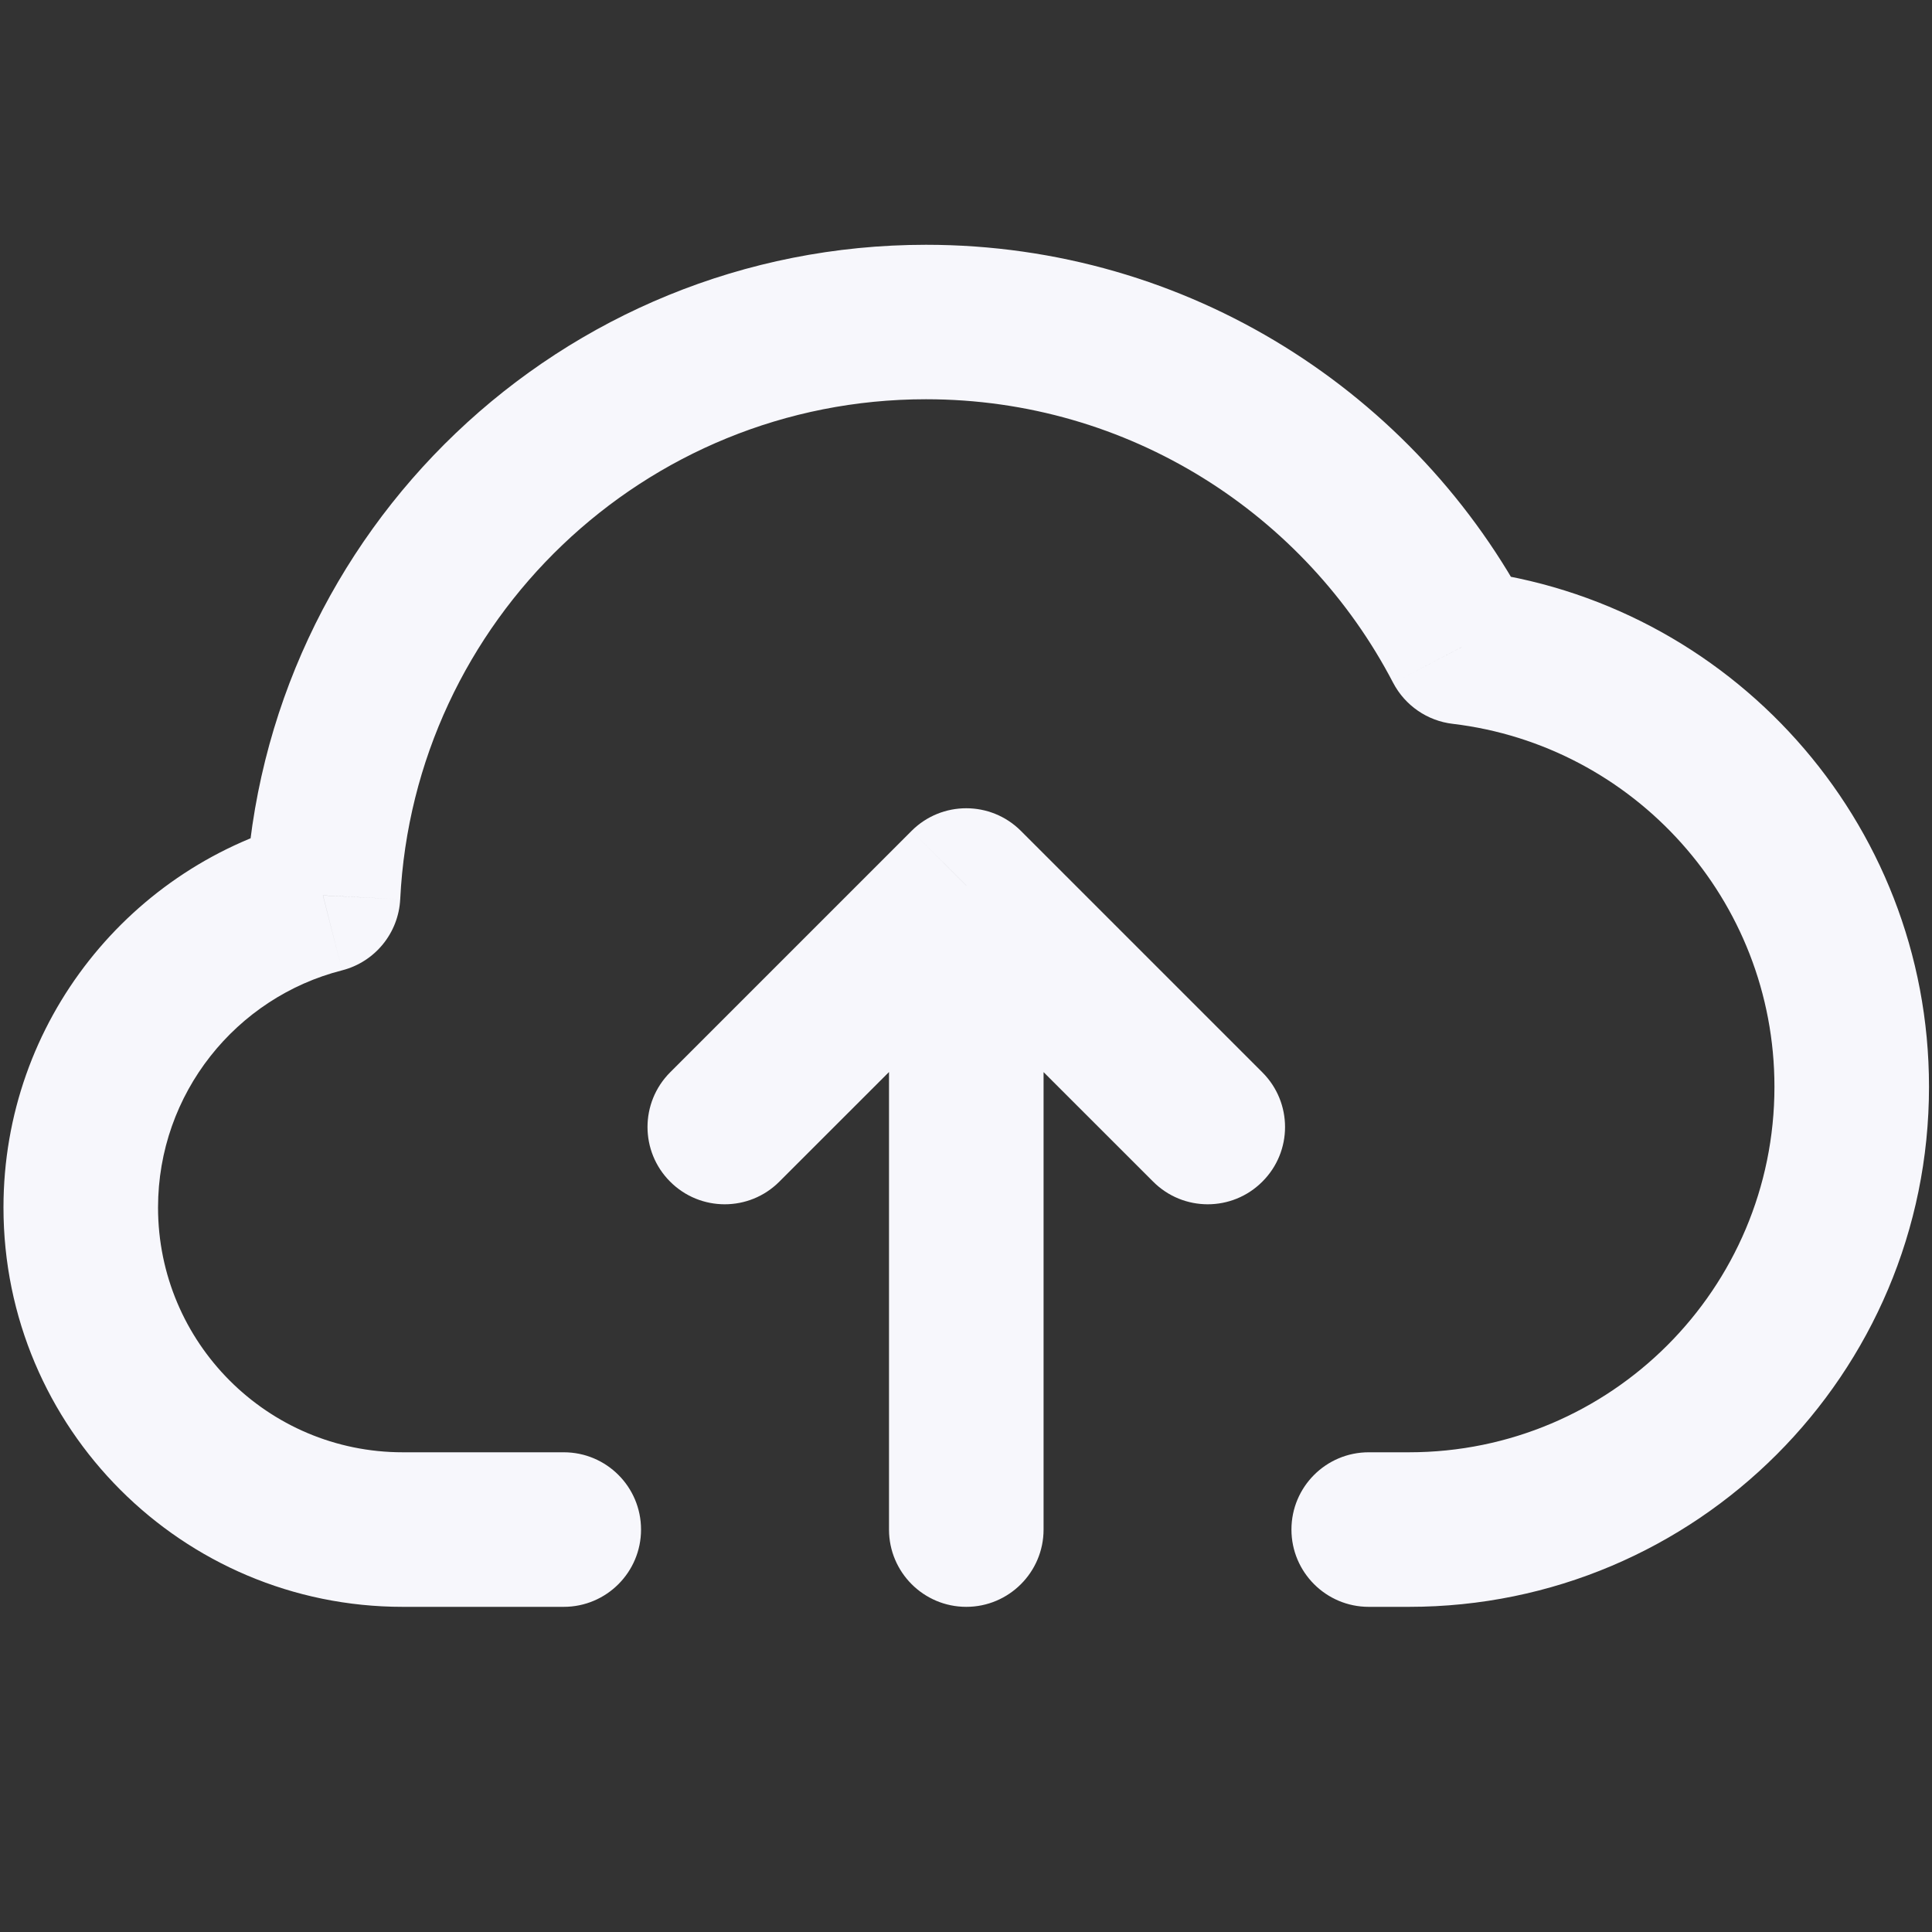 <svg width="20" height="20" viewBox="0 0 20 20" fill="none" xmlns="http://www.w3.org/2000/svg">
<rect x="0" y="0" width="20" height="20" fill="#333333" stroke="none"/>
<path d="M3.344 9.27L3.541 10.045C3.881 9.958 4.125 9.66 4.143 9.309L3.344 9.27ZM15.132 6.699L14.422 7.069C14.545 7.303 14.775 7.462 15.038 7.493L15.132 6.699ZM5.836 16.634C6.278 16.634 6.636 16.275 6.636 15.834C6.636 15.392 6.278 15.034 5.836 15.034V16.634ZM14.169 15.034C13.727 15.034 13.369 15.392 13.369 15.834C13.369 16.275 13.727 16.634 14.169 16.634V15.034ZM9.203 15.834C9.203 16.275 9.561 16.634 10.003 16.634C10.444 16.634 10.803 16.275 10.803 15.834H9.203ZM10.003 9.167L10.568 8.601C10.256 8.289 9.749 8.289 9.437 8.601L10.003 9.167ZM11.937 12.232C12.249 12.545 12.756 12.545 13.068 12.232C13.381 11.92 13.381 11.414 13.068 11.101L11.937 12.232ZM6.937 11.101C6.625 11.414 6.625 11.92 6.937 12.232C7.249 12.545 7.756 12.545 8.068 12.232L6.937 11.101ZM18.369 11.25C18.369 13.34 16.675 15.034 14.586 15.034V16.634C17.559 16.634 19.969 14.223 19.969 11.25H18.369ZM4.169 15.034C2.77 15.034 1.636 13.899 1.636 12.5H0.036C0.036 14.783 1.886 16.634 4.169 16.634V15.034ZM1.636 12.5C1.636 11.319 2.445 10.324 3.541 10.045L3.146 8.495C1.359 8.95 0.036 10.57 0.036 12.5H1.636ZM4.143 9.309C4.285 6.427 6.668 4.133 9.586 4.133V2.534C5.811 2.534 2.729 5.5 2.545 9.23L4.143 9.309ZM15.038 7.493C16.914 7.716 18.369 9.314 18.369 11.25H19.969C19.969 8.493 17.898 6.222 15.226 5.905L15.038 7.493ZM9.586 4.133C11.688 4.133 13.513 5.323 14.422 7.069L15.841 6.329C14.667 4.075 12.307 2.534 9.586 2.534V4.133ZM4.169 16.634H5.836V15.034H4.169V16.634ZM14.169 16.634H14.586V15.034H14.169V16.634ZM10.803 15.834V9.167H9.203V15.834H10.803ZM9.437 9.733L11.937 12.232L13.068 11.101L10.568 8.601L9.437 9.733ZM9.437 8.601L6.937 11.101L8.068 12.232L10.568 9.733L9.437 8.601Z" fill="#F7F7FC"/>
</svg>

